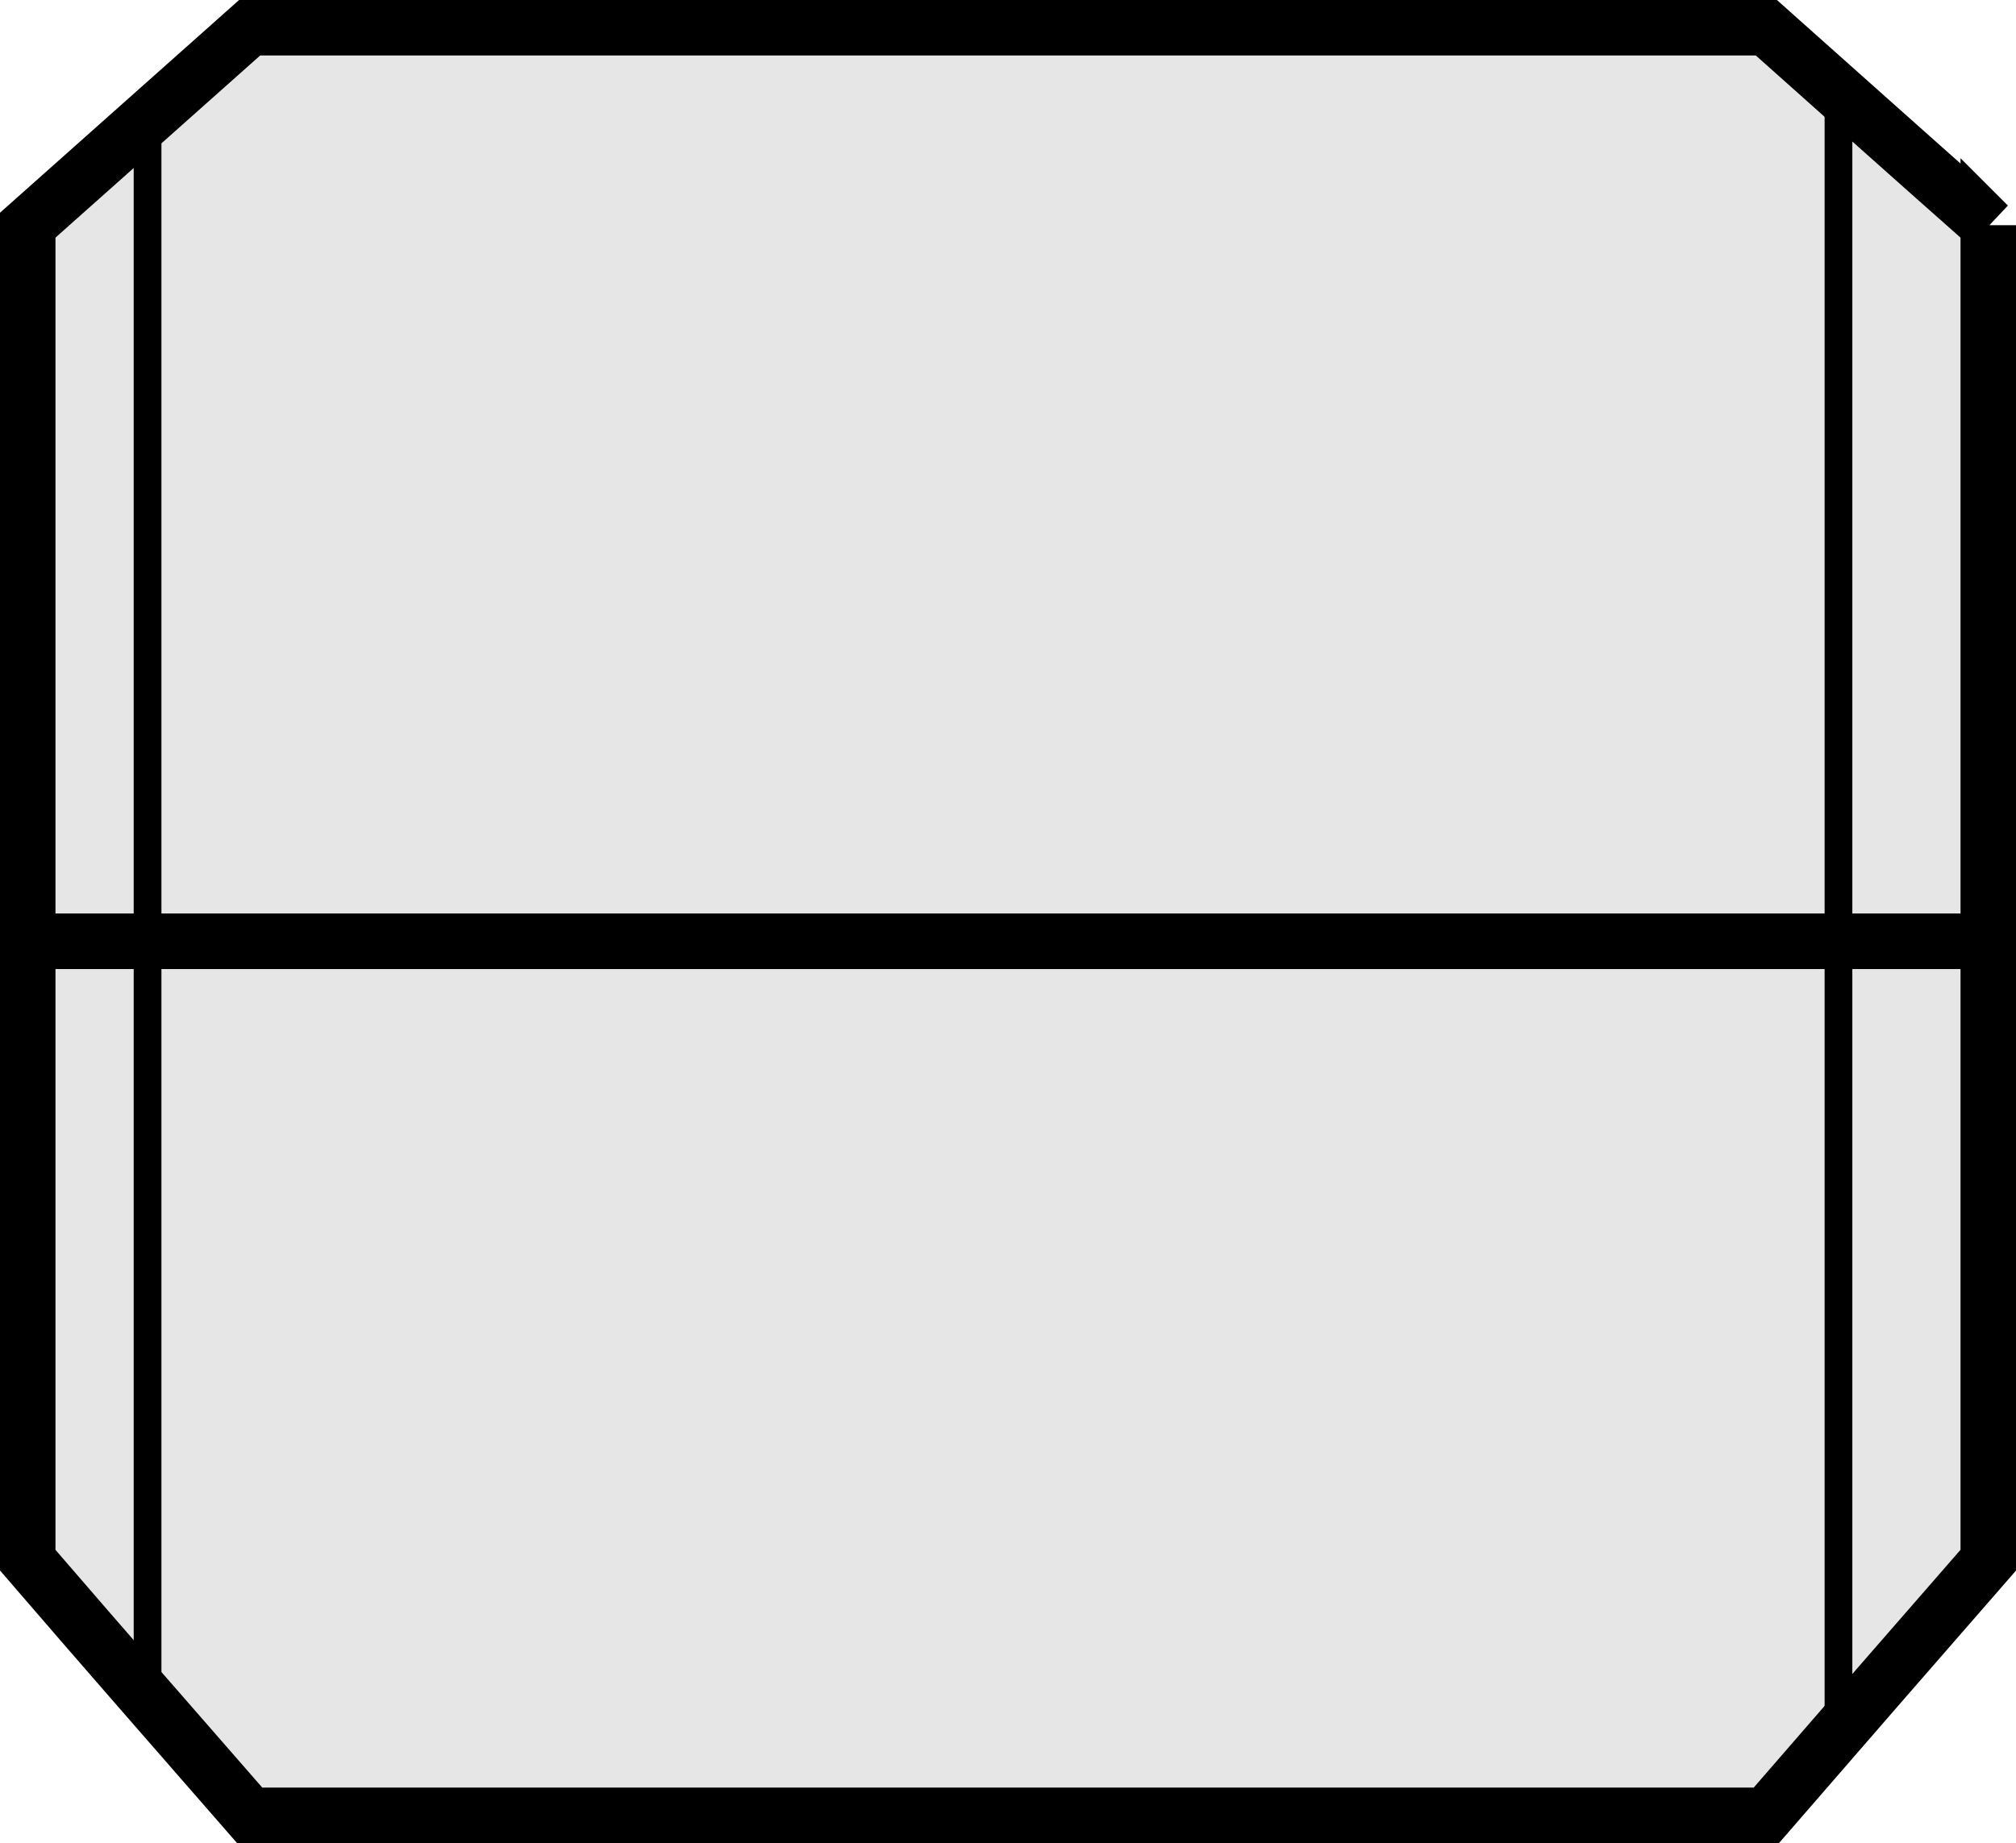 <?xml version="1.0" encoding="UTF-8"?>
<svg id="Layer_2" data-name="Layer 2" xmlns="http://www.w3.org/2000/svg" viewBox="0 0 36.34 33.23">
  <defs>
    <style>
      .cls-1 {
        fill: none;
        stroke-width: .5px;
      }

      .cls-1, .cls-2 {
        stroke: #000;
        stroke-miterlimit: 10;
      }

      .cls-2 {
        fill: #e6e6e6;
      }
    </style>
  </defs>
  <g id="boxes">
    <g>
      <path class="cls-2" d="M35.84,16.97v11.16c-1.57,1.8-2.44,2.8-4,4.6H4.5c-1.56-1.79-2.44-2.79-4-4.6v-11.16h35.34Z"/>
      <path class="cls-2" d="M35.84,4.06v12.91H.5V4.06L4.5.5h27.34c1.56,1.39,2.43,2.17,4,3.56Z"/>
      <path class="cls-1" d="M33.14,1.91v29c-.48.55-.98,1.13-1.59,1.82H4.21c-.59-.68-1.08-1.24-1.55-1.77V1.88l1.55-1.38h27.34c.61.54,1.11.99,1.59,1.41Z"/>
    </g>
  </g>
</svg>